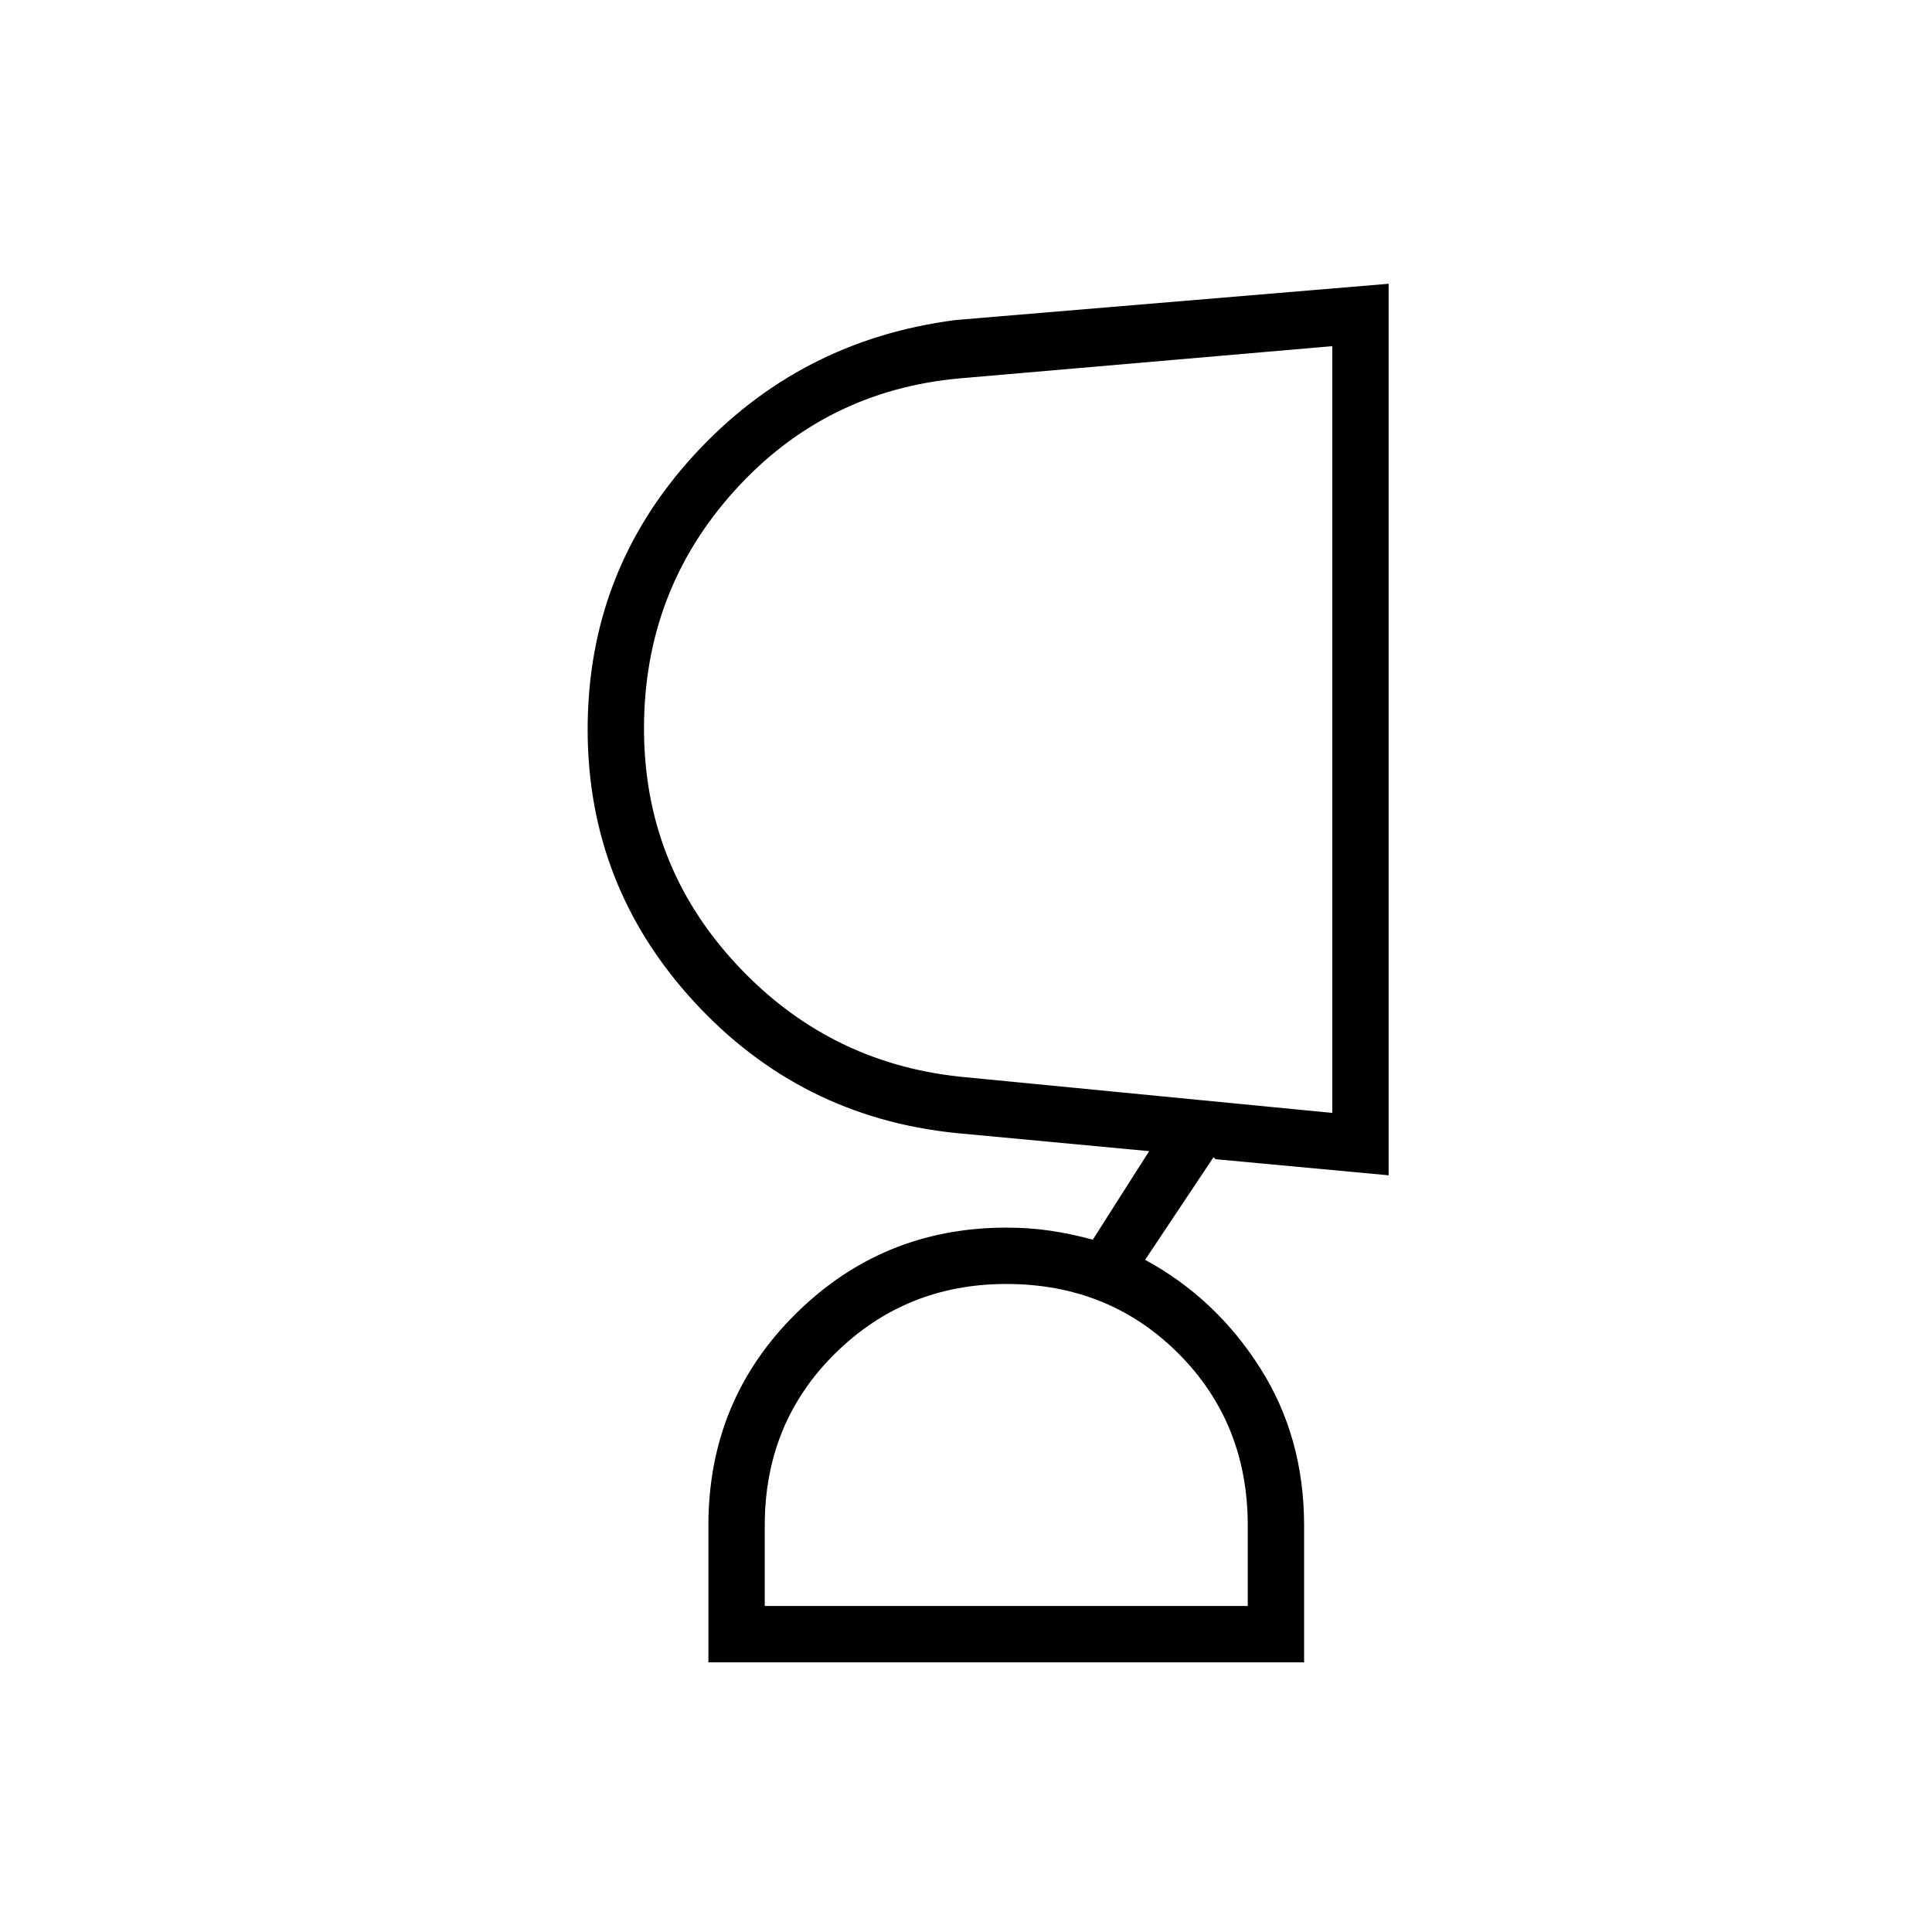 <svg xmlns="http://www.w3.org/2000/svg" height="24" viewBox="0 -960 960 960" width="24"><path d="M500-322q-50 0-85 34.5T380-202v40h240v-40q0-51-34.5-85.5T500-322ZM320-597.99q0 67.4 45.5 116.69Q411-432 477-425l185 18v-381l-185 16q-67 6-112 55.8t-45 118.21ZM648-134H352v-68q0-62.16 43.29-105.08T500-350q11.35 0 21.68 1.5Q532-347 543-344l28-44-96-9q-77.52-7.93-130.26-65.39Q292-519.86 292-597.53q0-78.47 52.5-135.97T475-801l215-18v443l-86-8-1-1-34 51q35 19 57 53.5t22 78.5v68Zm-148-28Zm162-437Z"/></svg>